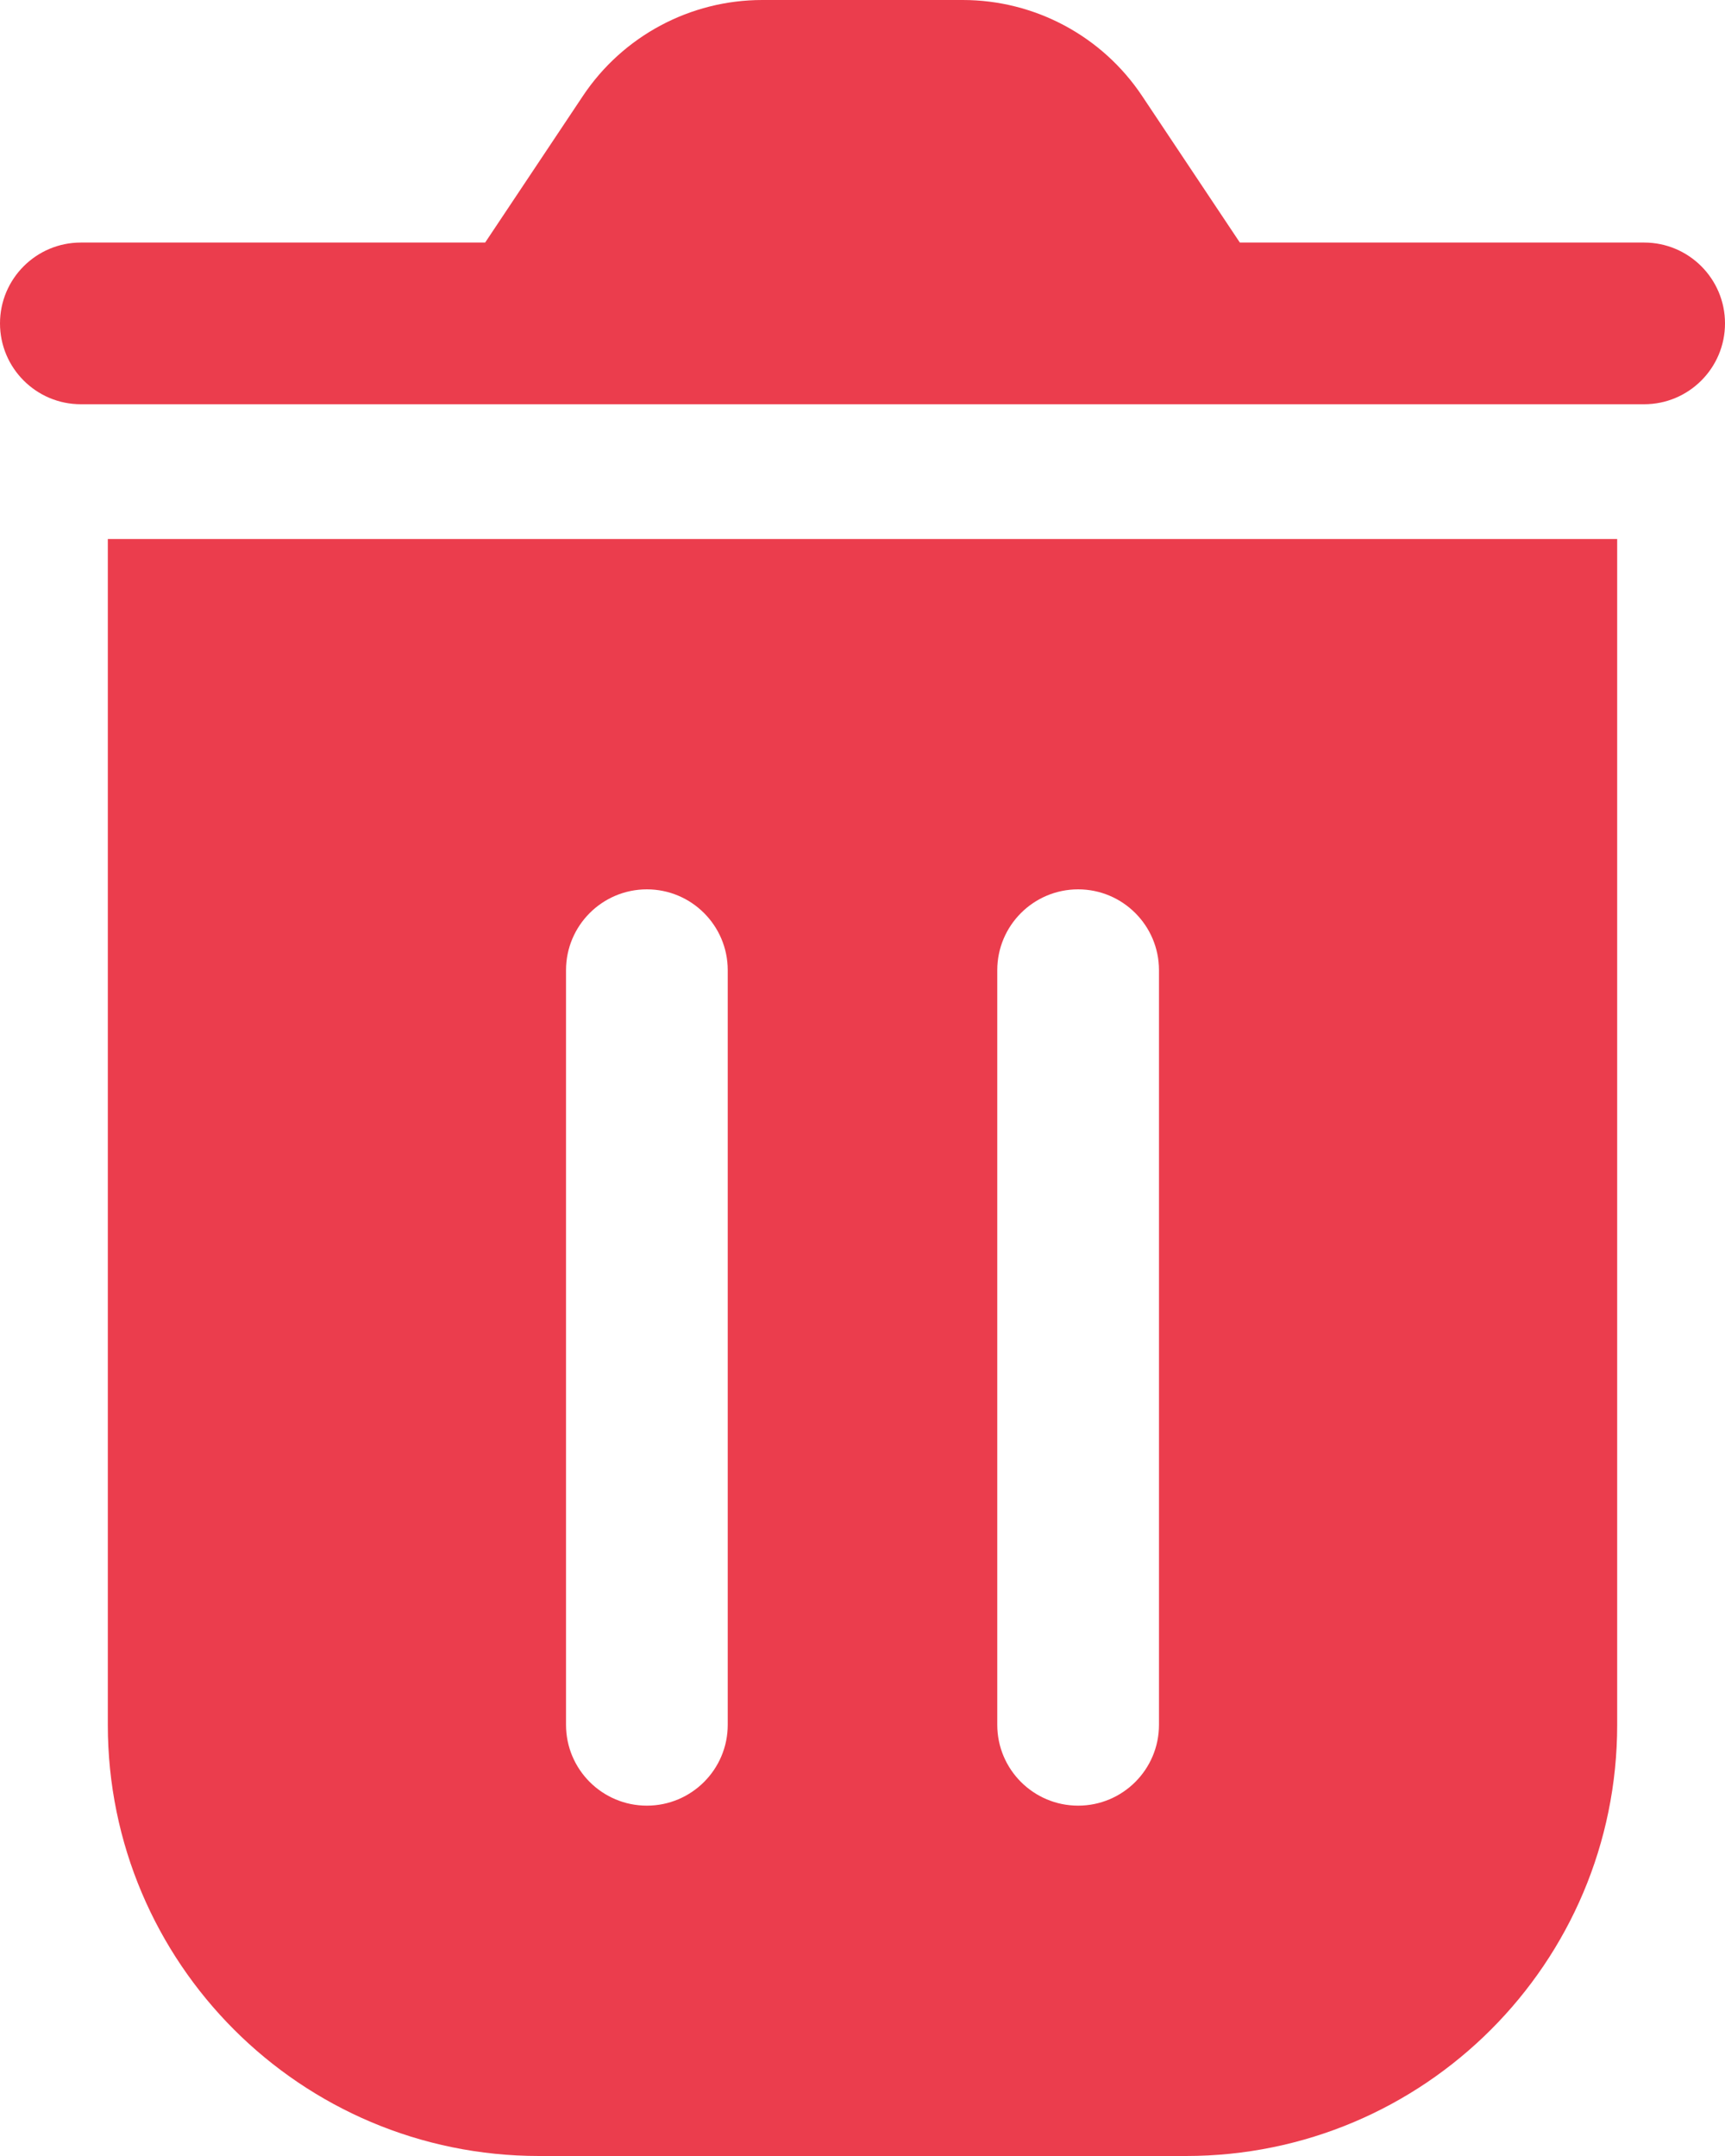 <svg width="16" height="20" viewBox="0 0 16 20" fill="none" xmlns="http://www.w3.org/2000/svg">
<path d="M15 5V16C15 18.209 13.209 20 11 20H5C2.791 20 1 18.209 1 16V5H15ZM6 8.25C5.586 8.25 5.25 8.586 5.25 9V16C5.25 16.414 5.586 16.75 6 16.75C6.414 16.75 6.75 16.414 6.75 16V9C6.75 8.586 6.414 8.25 6 8.25ZM10 8.25C9.586 8.25 9.25 8.586 9.25 9V16C9.25 16.414 9.586 16.75 10 16.75C10.414 16.75 10.75 16.414 10.75 16V9C10.75 8.586 10.414 8.25 10 8.25ZM8.93 0C9.598 1.84288e-05 10.223 0.334 10.594 0.891L11.5 2.25H15.25C15.664 2.25 16 2.586 16 3C16 3.414 15.664 3.75 15.25 3.75H0.75C0.336 3.75 0 3.414 0 3C0 2.586 0.336 2.25 0.75 2.25H4.5L5.406 0.891C5.777 0.334 6.402 1.84288e-05 7.07 0H8.93Z" fill="#EB3D4D"/>
</svg>
